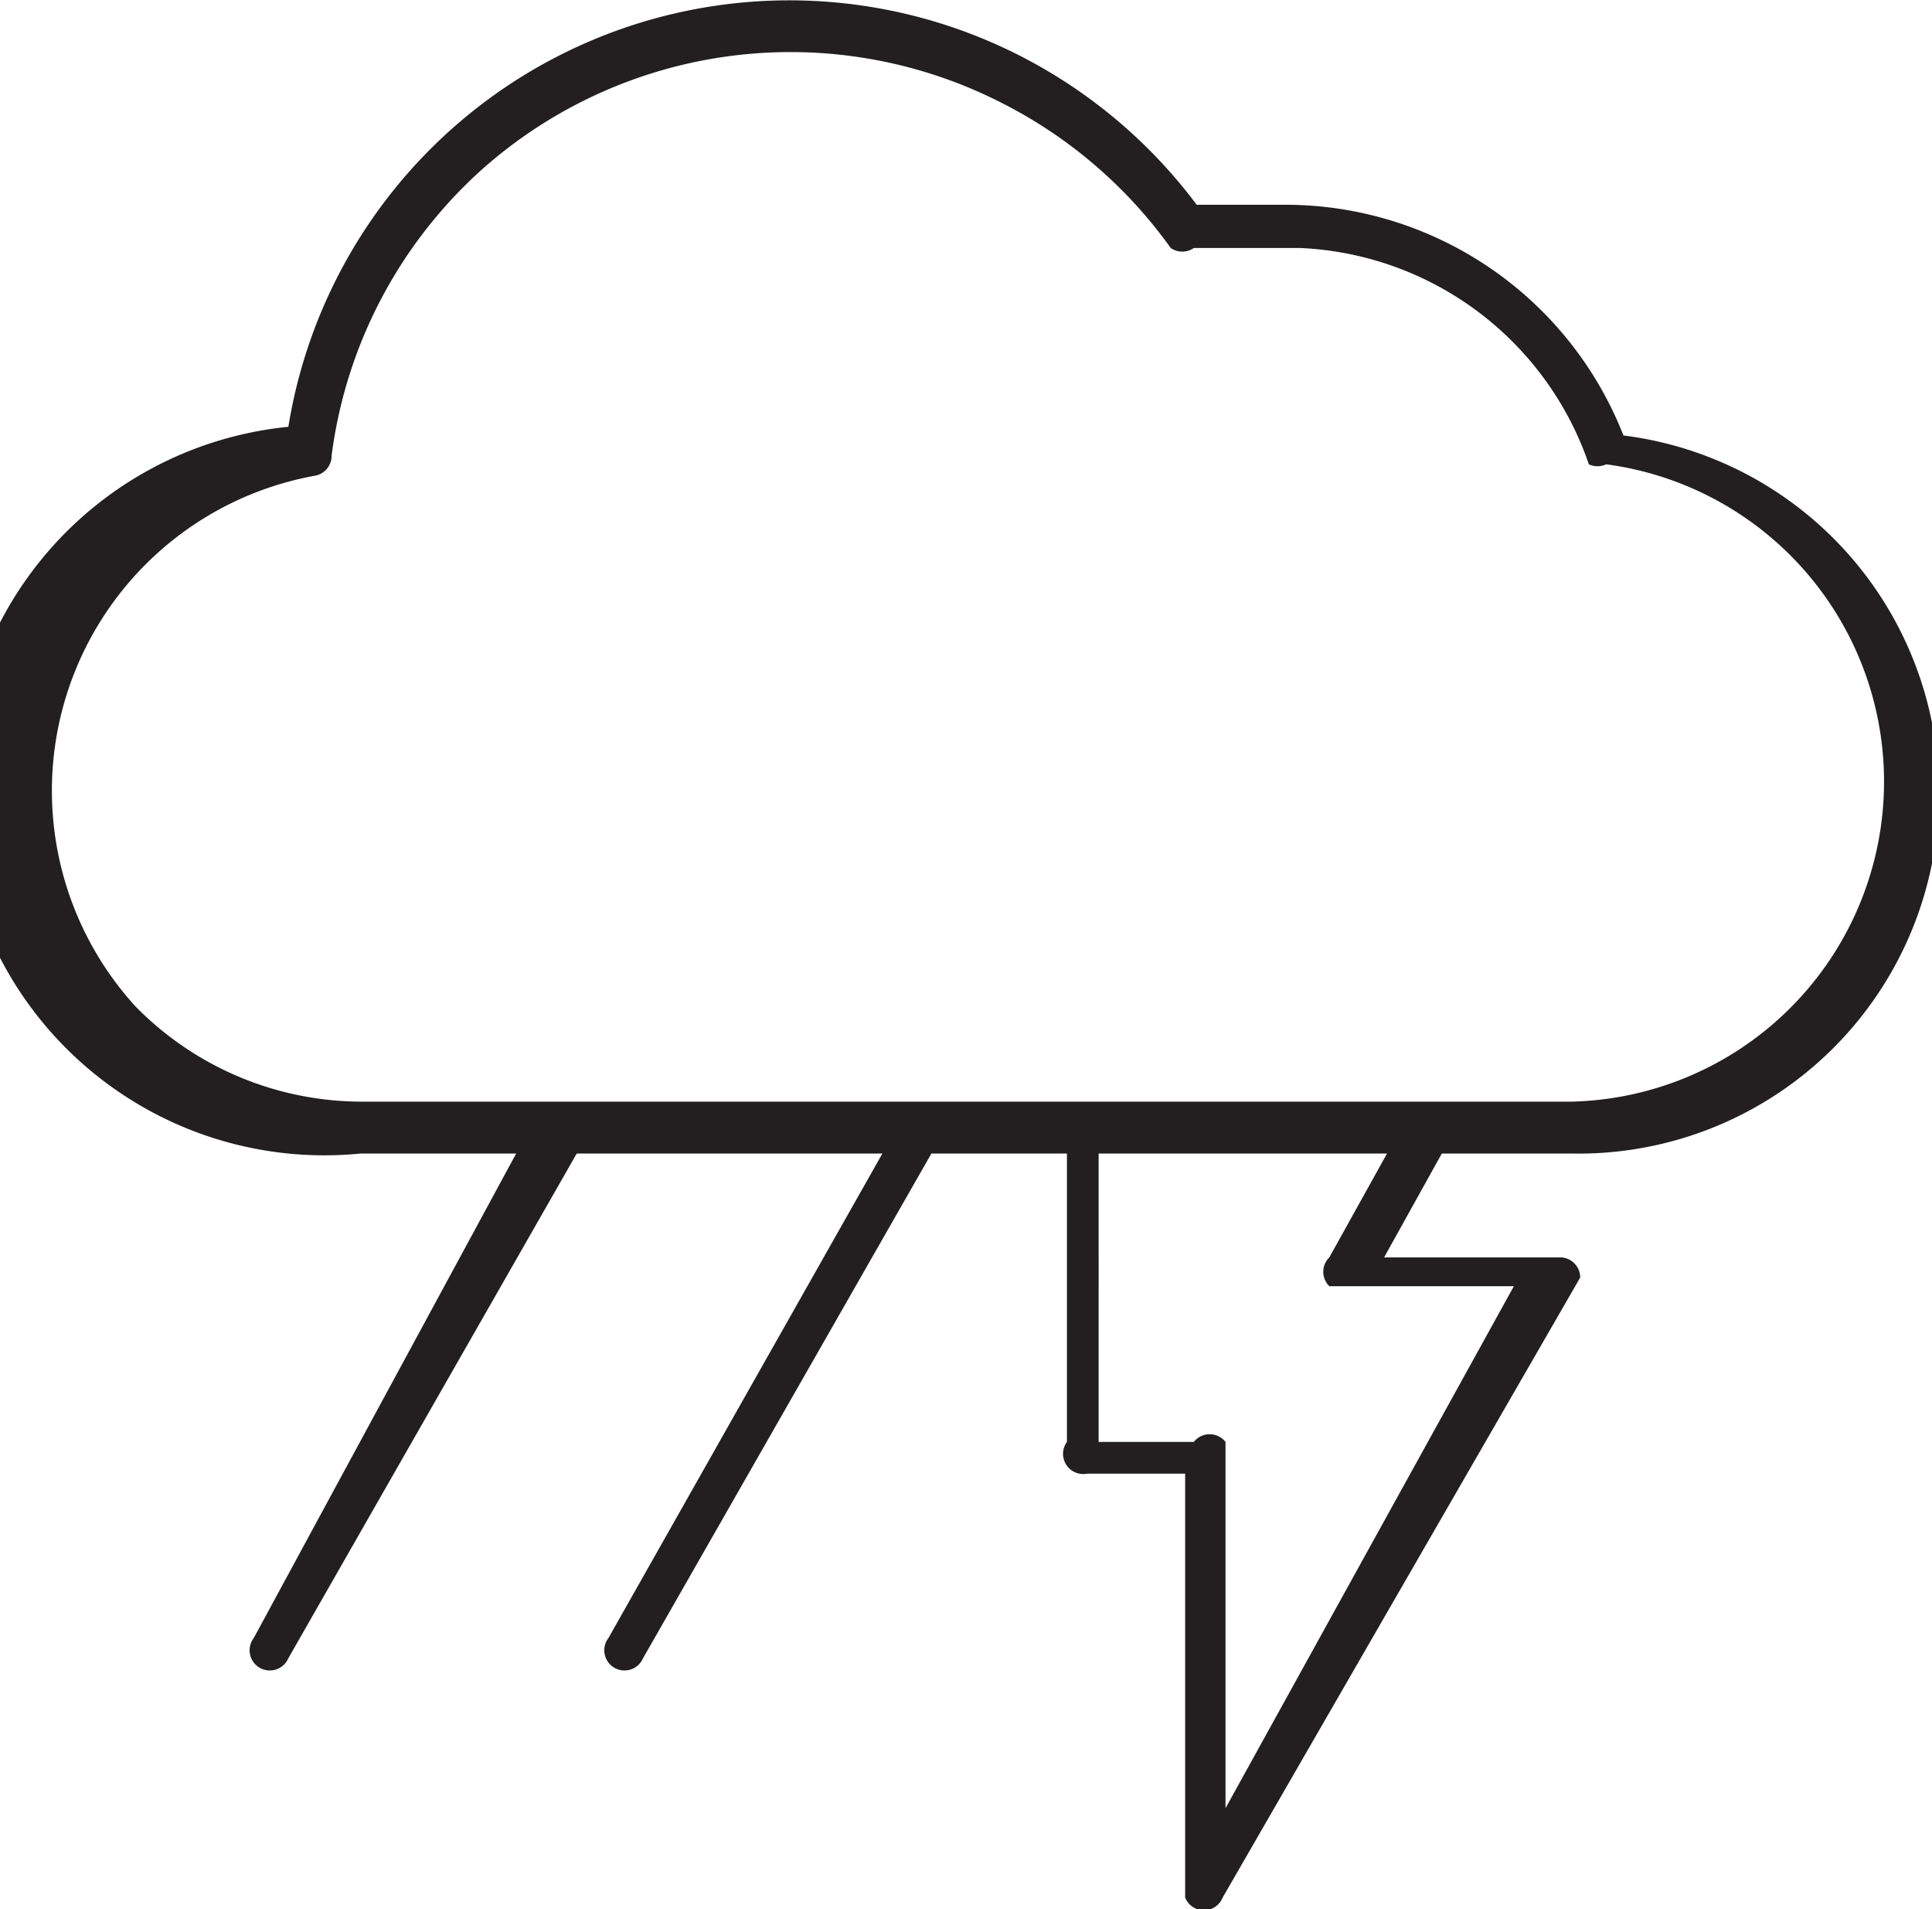 <svg xmlns="http://www.w3.org/2000/svg" viewBox="0 0 6.7 6.62"><defs><style>.cls-1{fill:#231f20;fill-rule:evenodd;}</style></defs><title>work-3</title><g id="Слой_2" data-name="Слой 2"><g id="Слой_1-2" data-name="Слой 1"><path class="cls-1" d="M1.25,4A1.25,1.25,0,0,1,1,1.48,1.76,1.76,0,0,1,3.55.2a1.77,1.77,0,0,1,.6.51l.13,0h.18a1.26,1.26,0,0,1,1.17.8A1.25,1.25,0,0,1,5.45,4H5l-.2.36h.61a.07.07,0,0,1,.07.07.08.08,0,0,1,0,0L4.24,6.58a.07.07,0,0,1-.13,0h0V5.11H3.77A.07.07,0,0,1,3.7,5V4H3.23l-1,1.75a.07.07,0,1,1-.12-.07L3.06,4H2l-1,1.75a.07.07,0,1,1-.12-.07L1.79,4ZM4.81,4h-1V5h.33A.07.07,0,0,1,4.25,5V6.27l1-1.81H4.61a.07.07,0,0,1,0-.1L4.81,4ZM.47,3.49a1.1,1.1,0,0,0,.78.33H5.45a1.11,1.11,0,0,0,.12-2.21.07.07,0,0,1-.06,0,1.11,1.11,0,0,0-1-.75H4.3l-.16,0h0a.07.07,0,0,1-.08,0,1.62,1.62,0,0,0-.58-.5,1.61,1.61,0,0,0-1.8.22,1.61,1.61,0,0,0-.53,1,.07.07,0,0,1-.06.07A1.11,1.11,0,0,0,.47,3.49Z"/></g></g></svg>